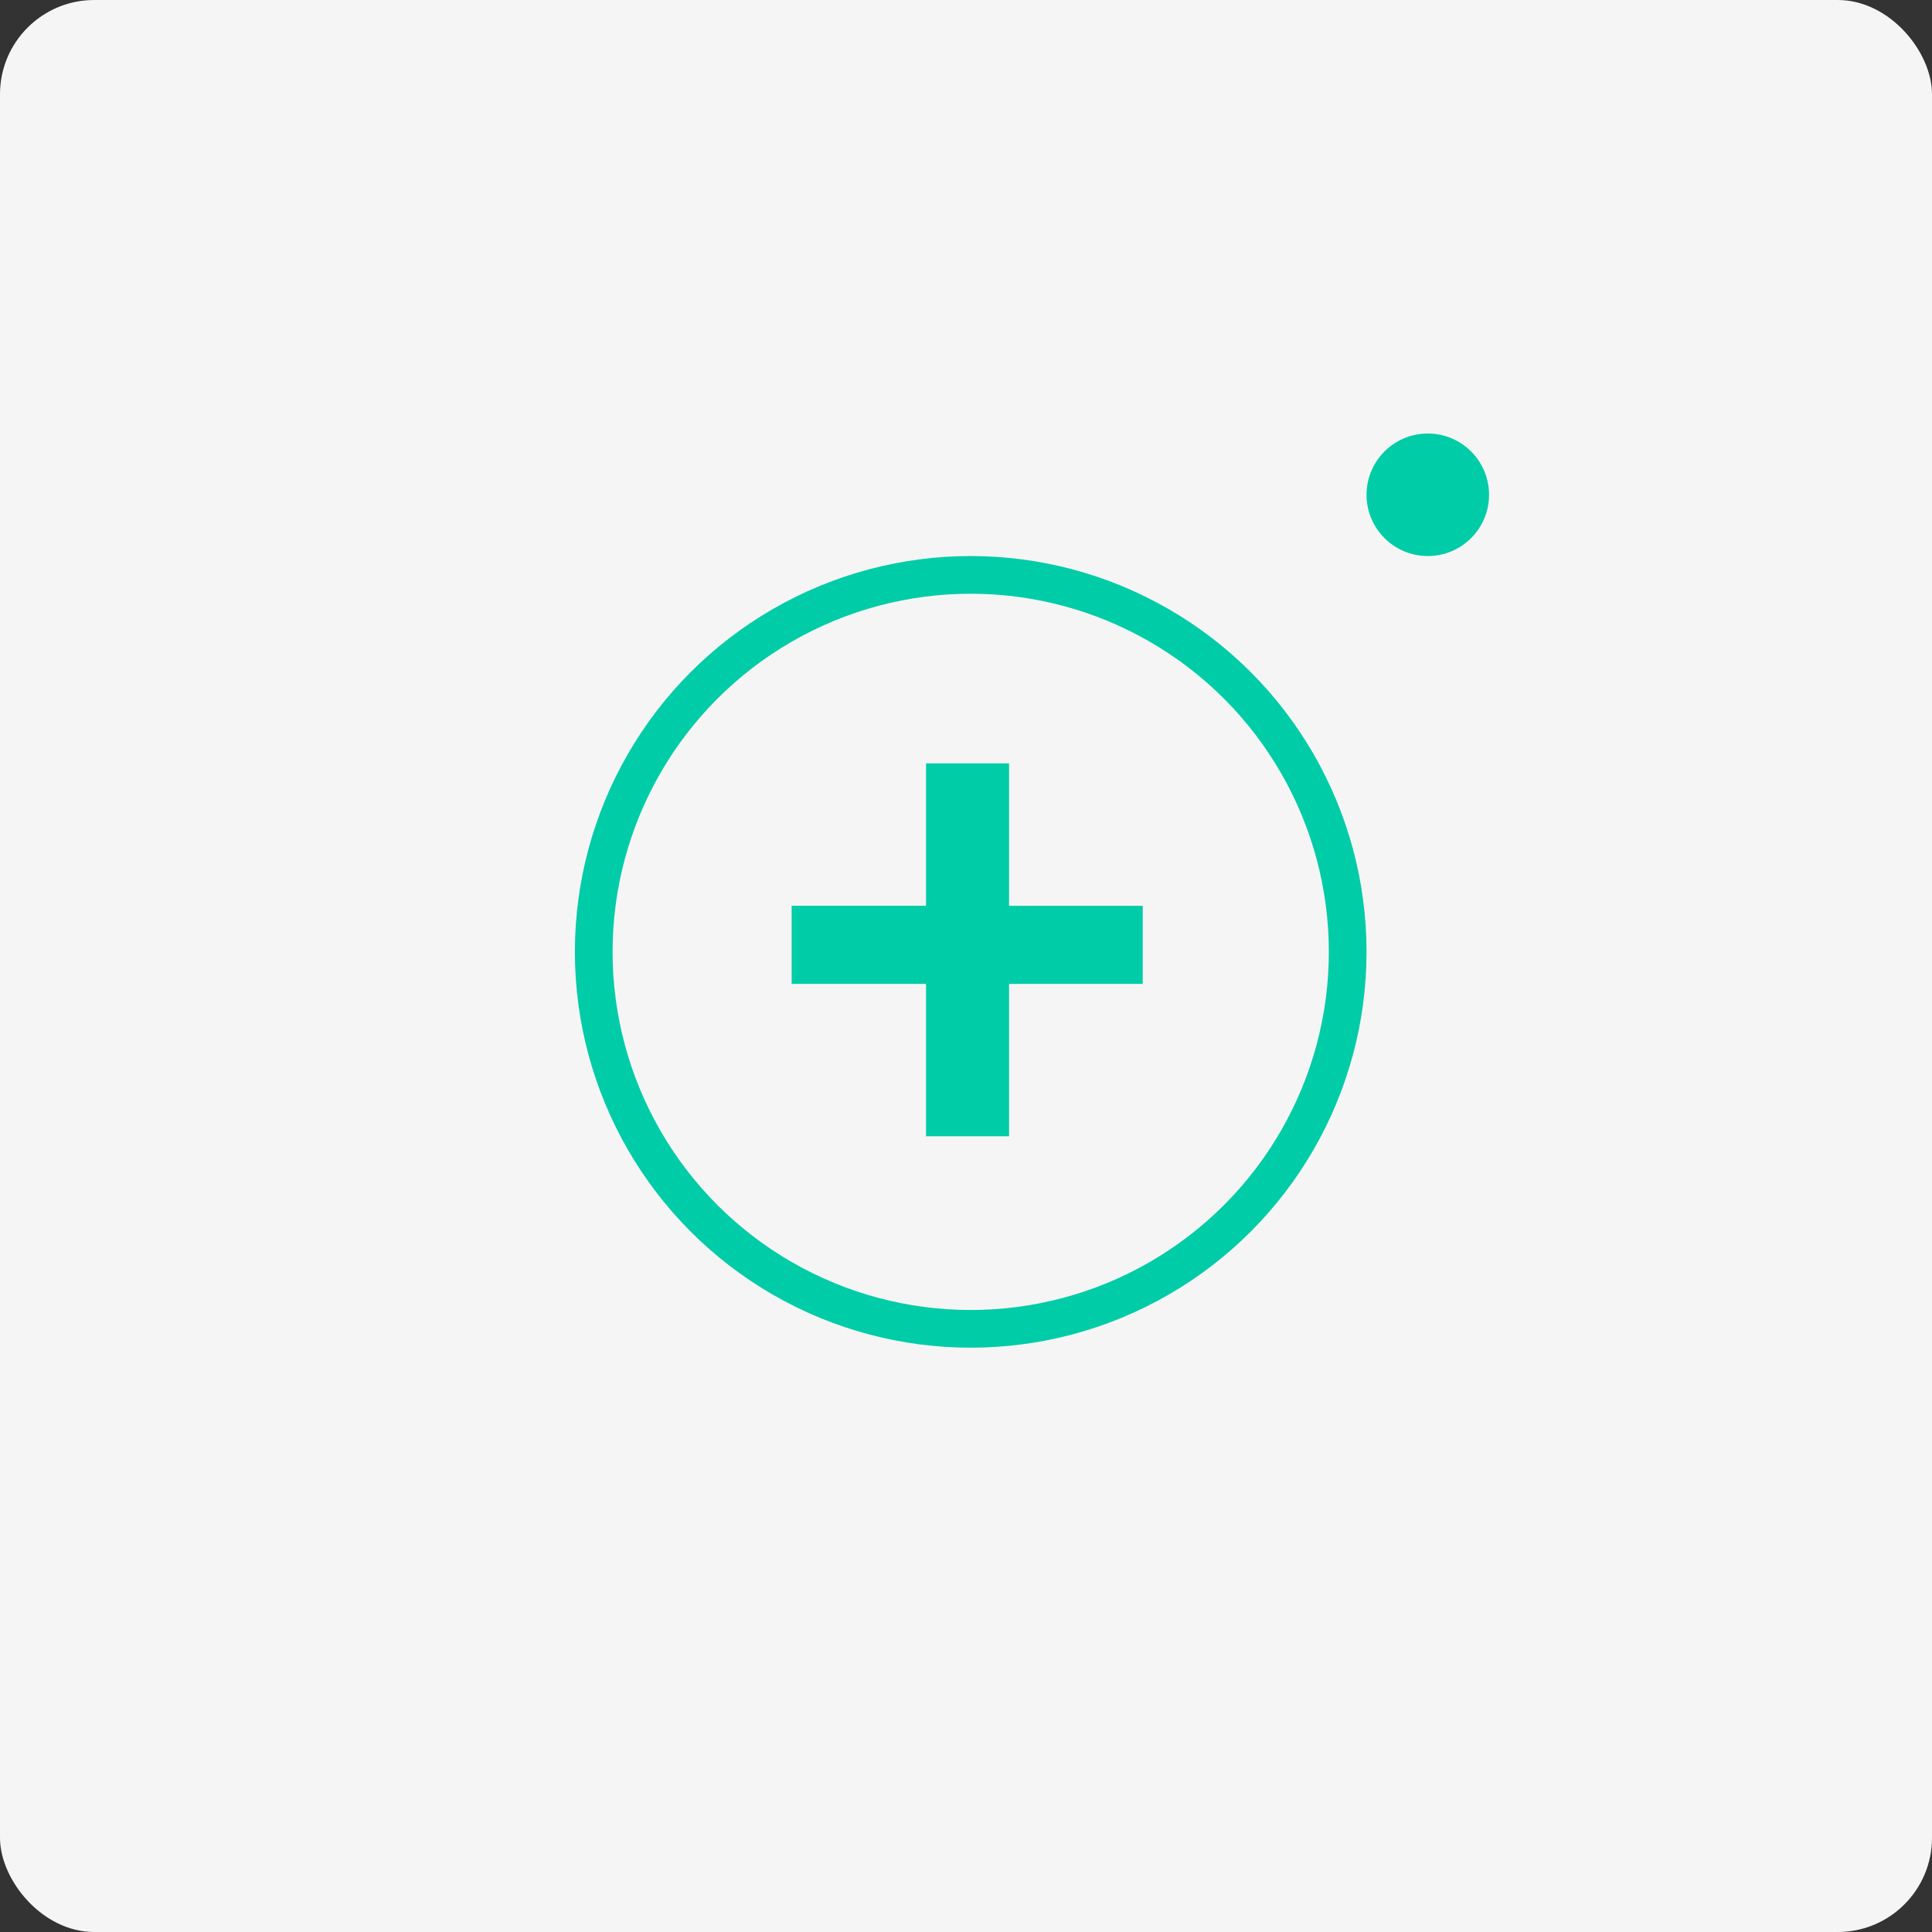 <svg xmlns="http://www.w3.org/2000/svg" width="205" height="205" viewBox="0 0 205 205">
  <rect x="0" y="0" width="205" height="205" fill="#333333" stroke="none"/>
  <g id="Grupo_99469" data-name="Grupo 99469" transform="translate(-432 -2692)">
    <rect id="Rectángulo_33756" data-name="Rectángulo 33756" width="205" height="205" rx="10" transform="translate(432 2692)" fill="#f5f5f5"/>
    <g id="Elipse_4671" data-name="Elipse 4671" transform="translate(493 2751)" fill="none" stroke="#00cca7" stroke-width="4">
      <circle cx="42" cy="42" r="42" stroke="none"/>
      <circle cx="42" cy="42" r="40" fill="none"/>
    </g>
    <path id="Trazado_103862" data-name="Trazado 103862" d="M24.562-11.382H38.746V-3.1H24.562V13.067H15.753V-3.1H1.494v-8.287H15.753V-26.5h8.809Z" transform="translate(514.506 2799.499)" fill="#00cca7"/>
    <circle id="Elipse_4672" data-name="Elipse 4672" cx="6.5" cy="6.5" r="6.5" transform="translate(577 2738)" fill="#00cca7"/>
  </g>
</svg>
